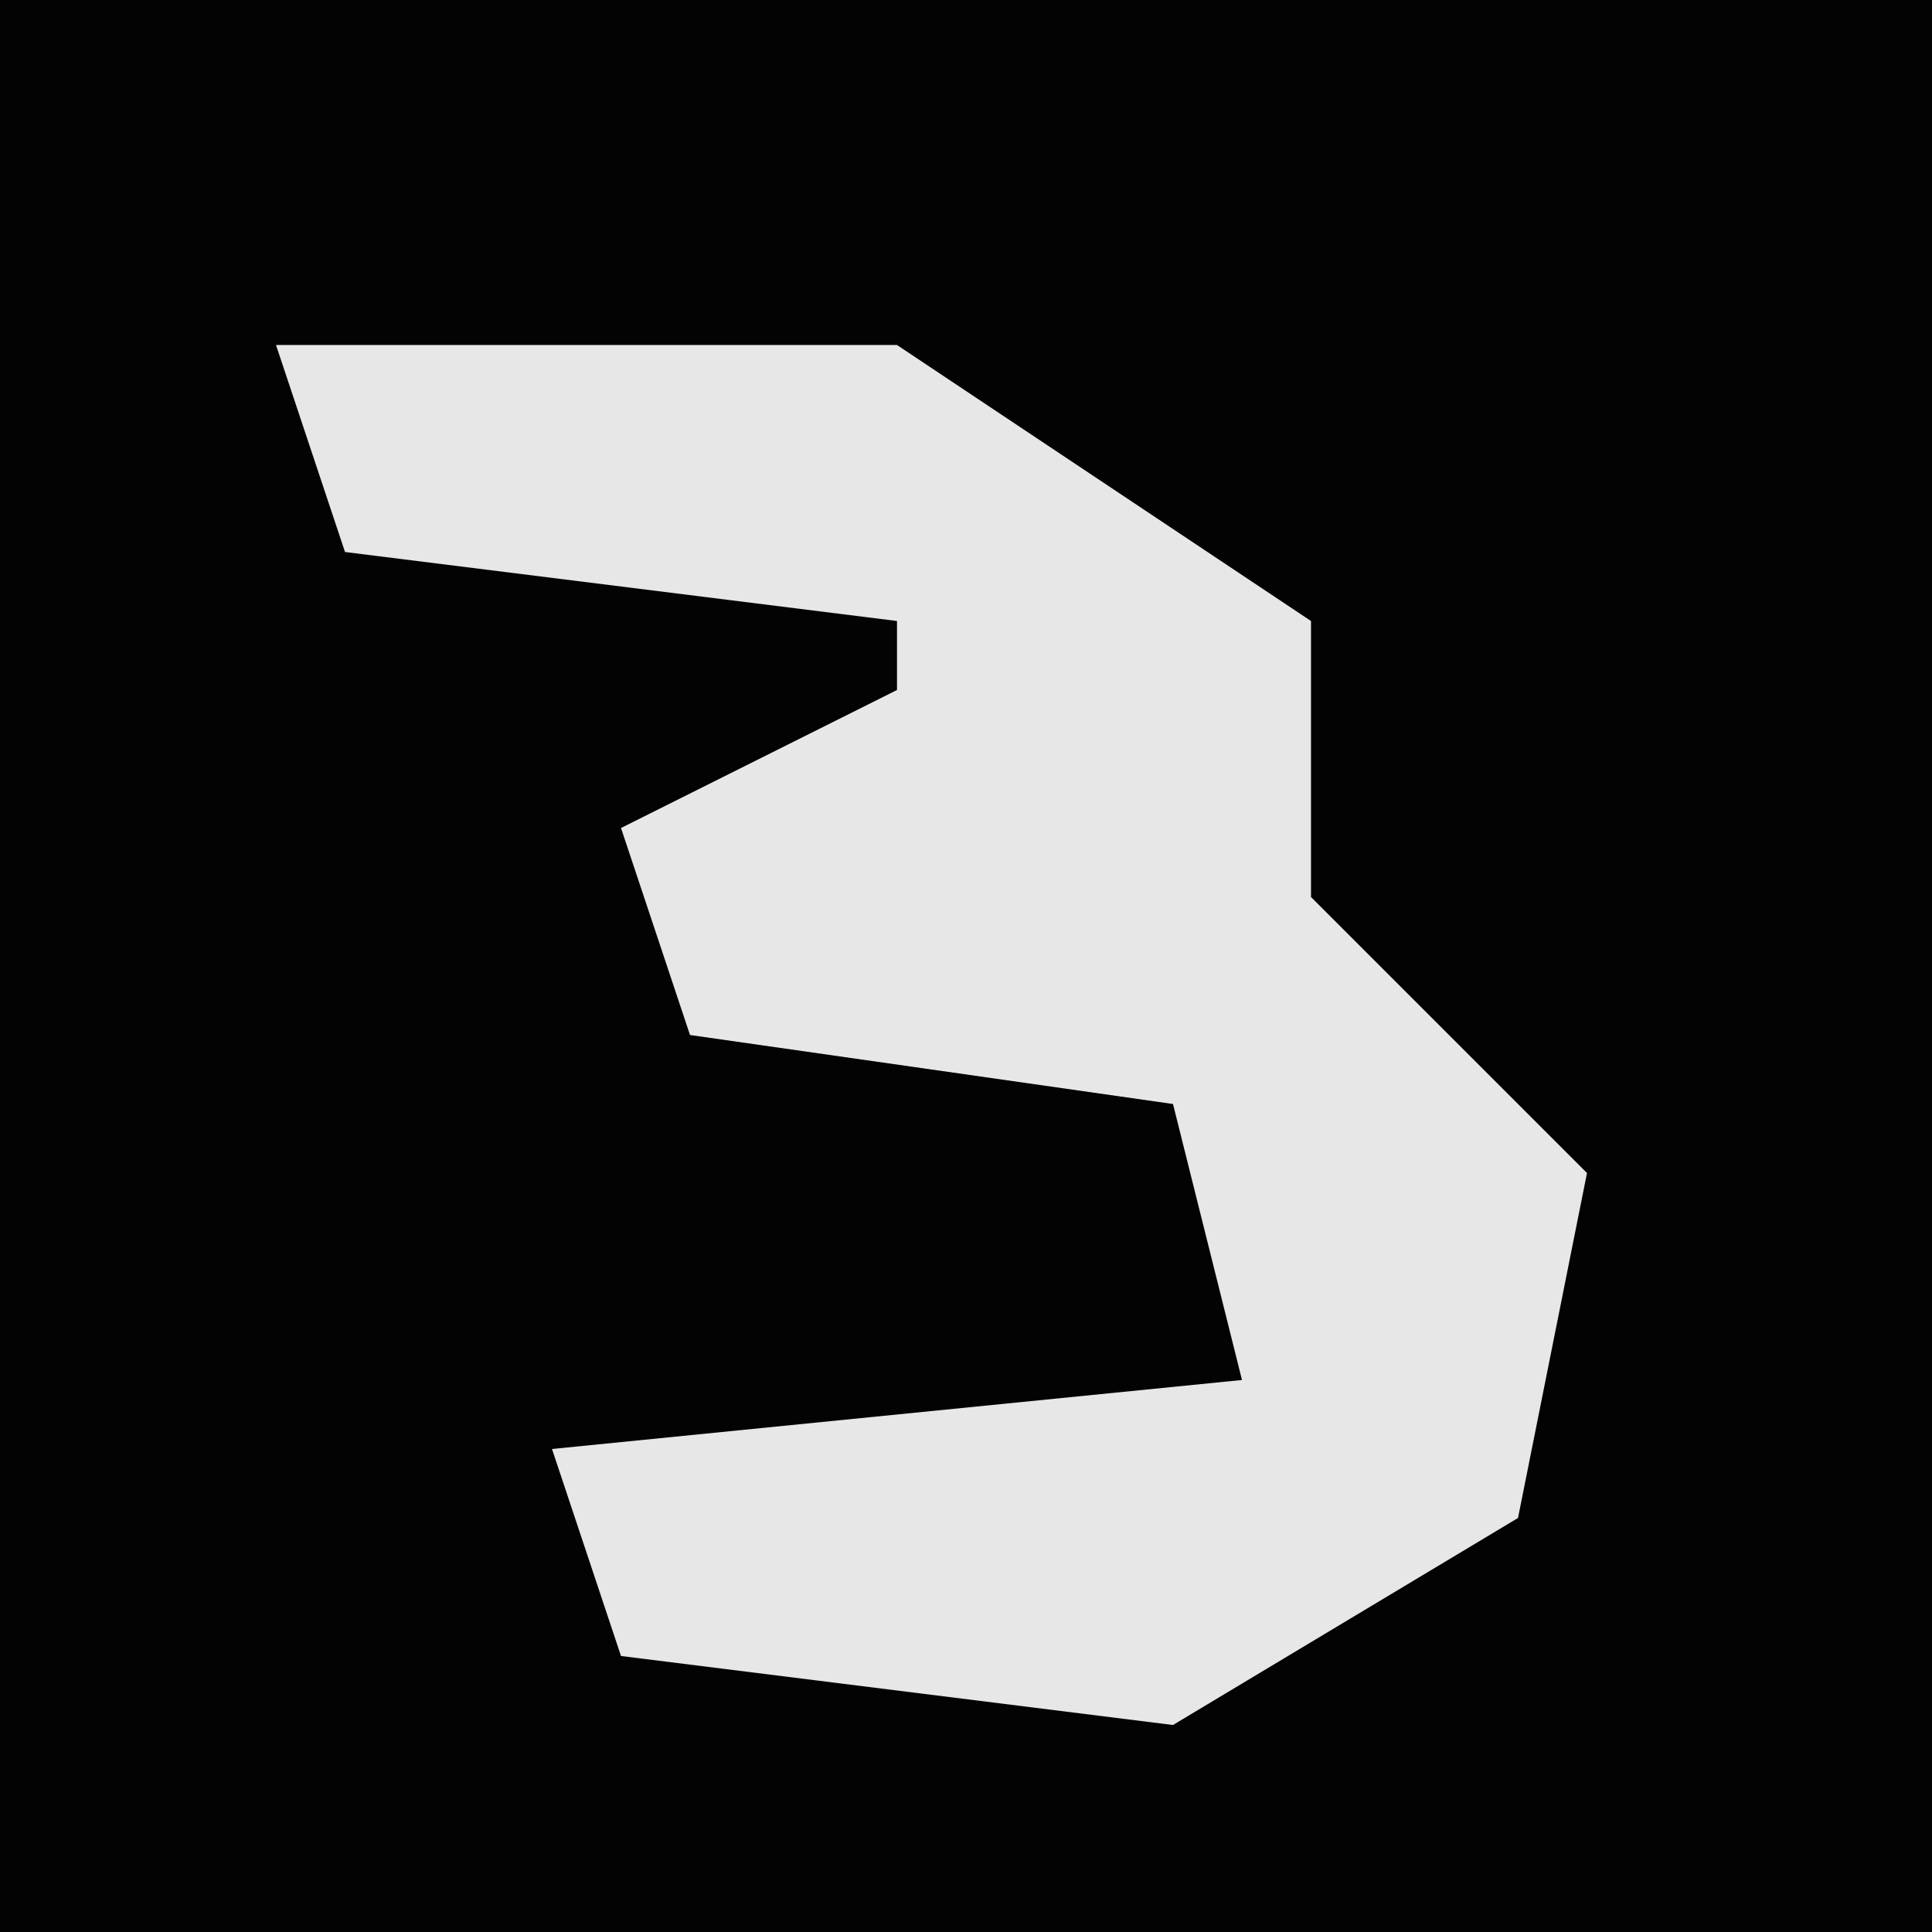 <?xml version="1.0" encoding="UTF-8"?>
<svg version="1.1" xmlns="http://www.w3.org/2000/svg" width="28" height="28">
<path d="M0,0 L28,0 L28,28 L0,28 Z " fill="#030303" transform="translate(0,0)"/>
<path d="M0,0 L9,0 L15,4 L15,8 L19,12 L18,17 L13,20 L5,19 L4,16 L14,15 L13,11 L6,10 L5,7 L9,5 L9,4 L1,3 Z " fill="#E7E7E7" transform="translate(4,5)"/>
</svg>
